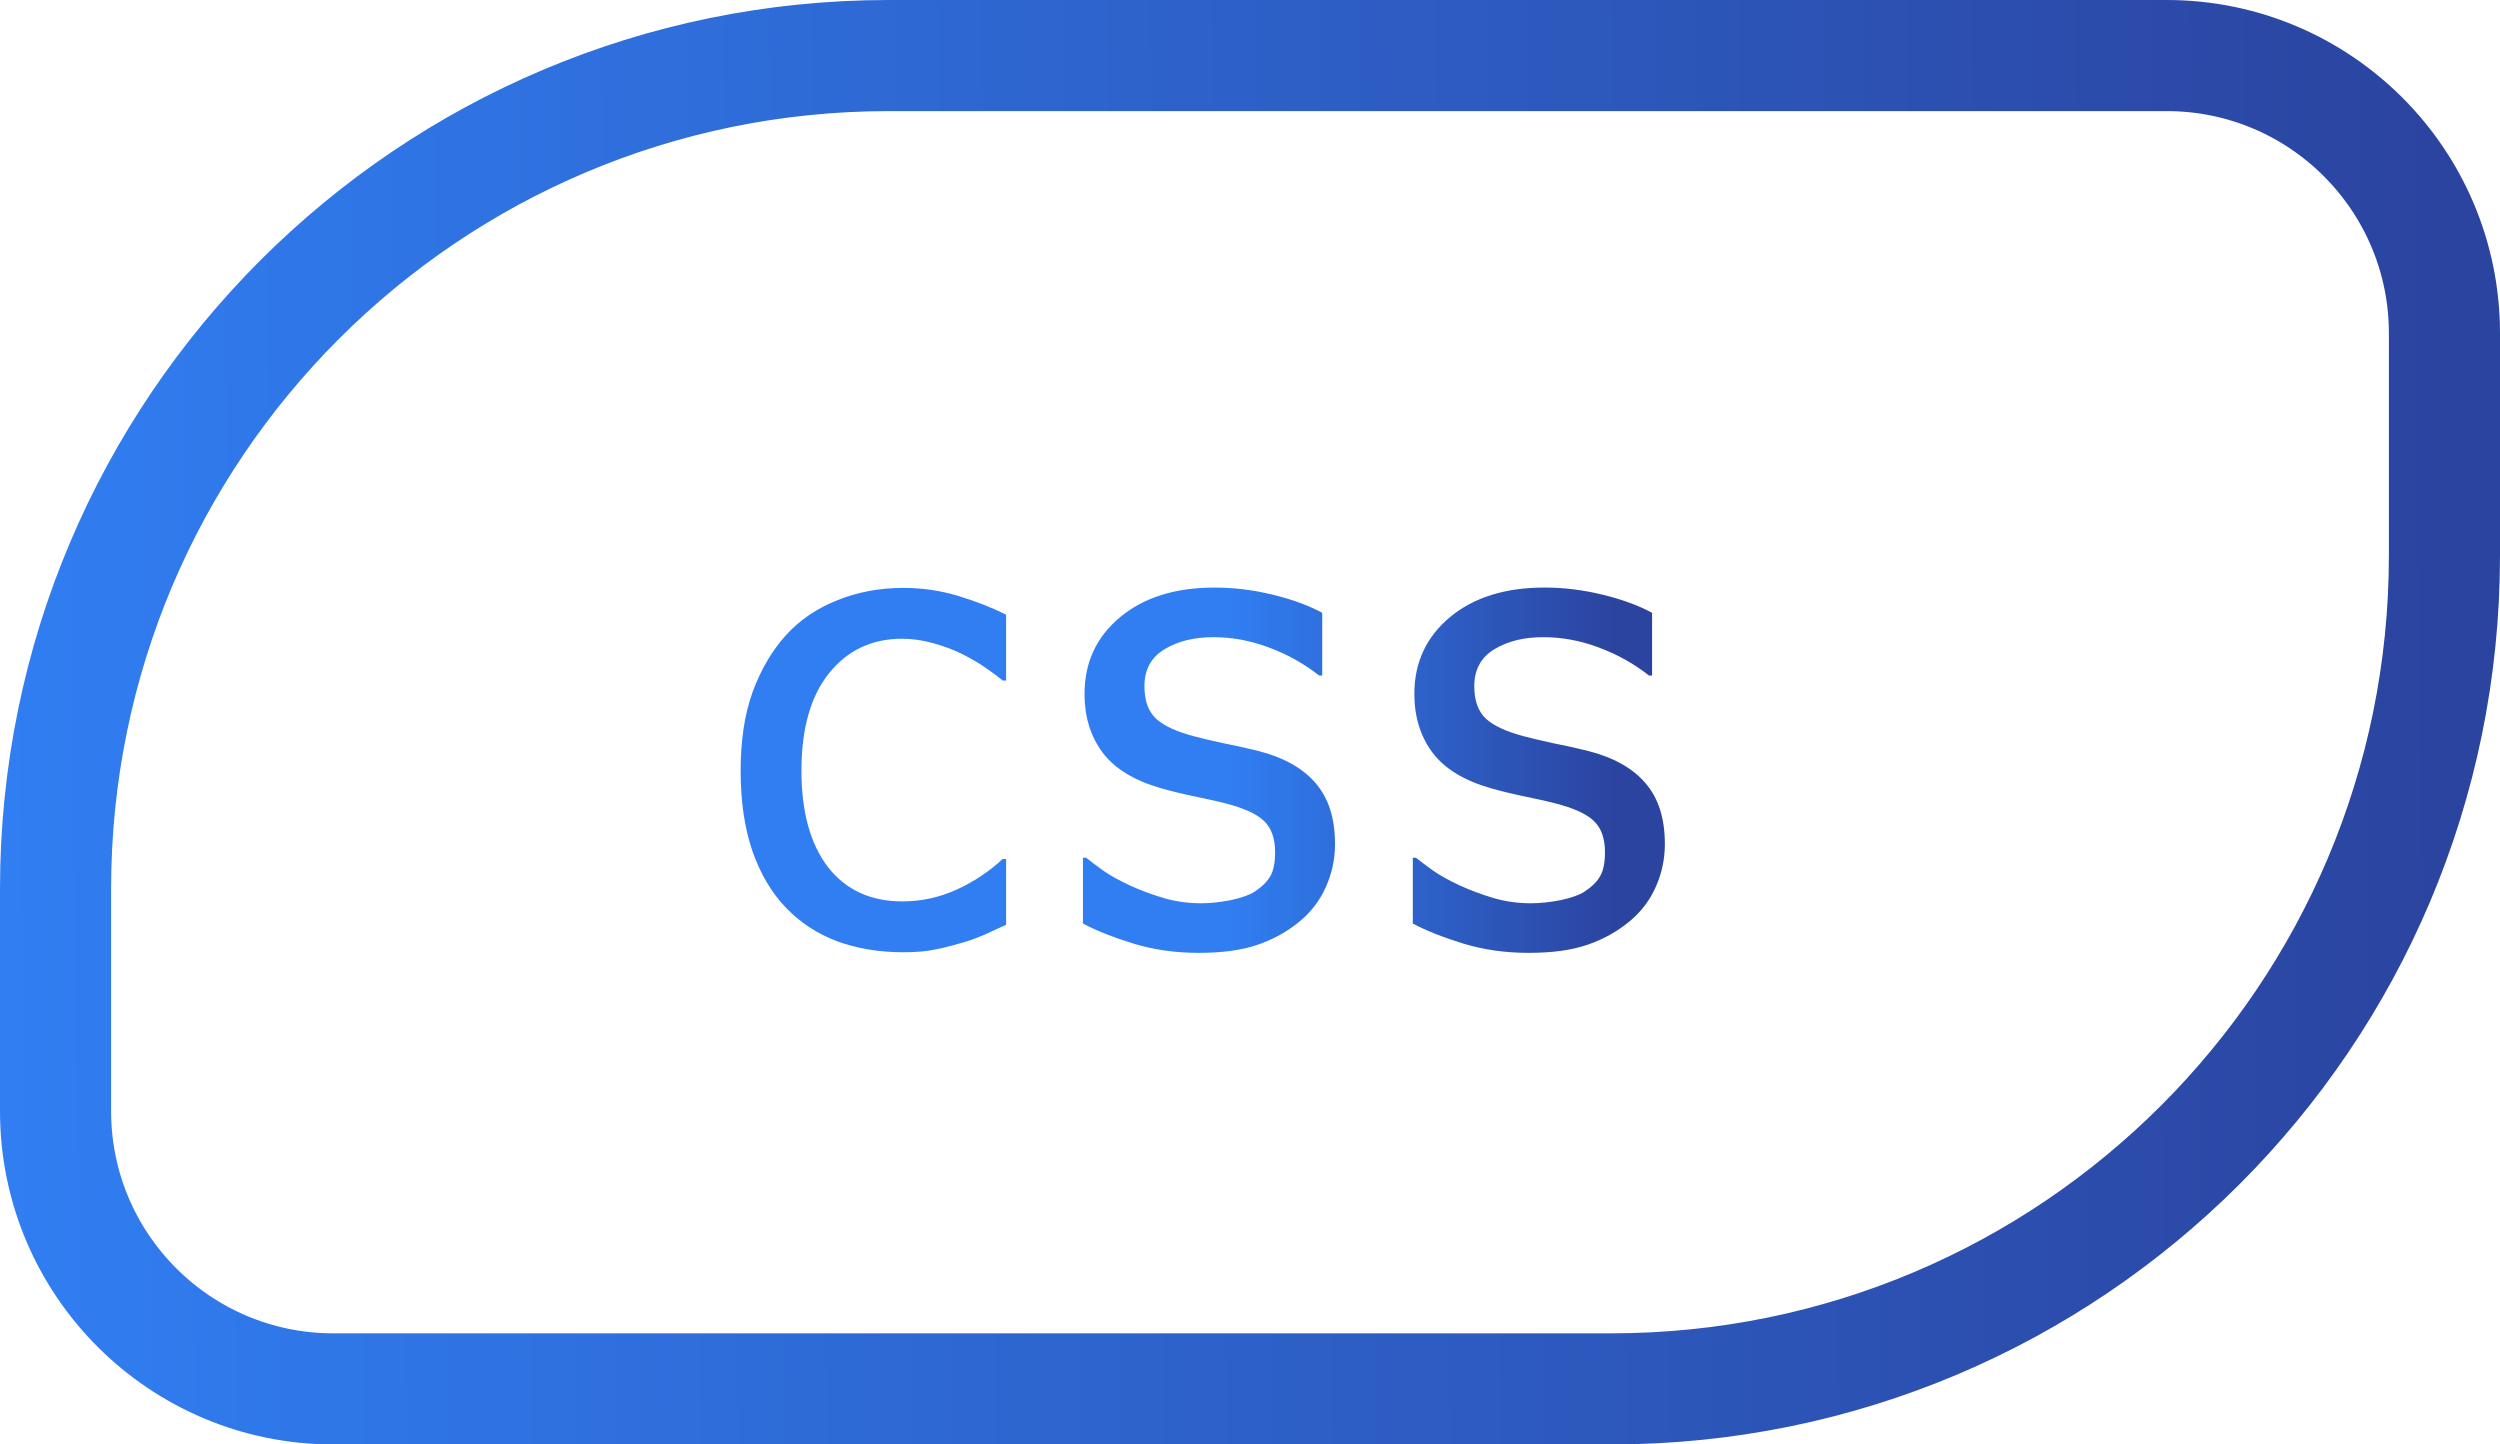 <svg width="90" height="52" viewBox="0 0 90 52" fill="none" xmlns="http://www.w3.org/2000/svg">
<path d="M2 32C2 15.431 15.431 2 32 2H78C83.523 2 88 6.477 88 12V20C88 36.569 74.569 50 58 50H12C6.477 50 2 45.523 2 40V32Z" stroke="url(#paint0_linear_269_6)" stroke-width="4"/>
<path d="M32.514 34.281C31.653 34.281 30.863 34.15 30.144 33.888C29.425 33.618 28.808 33.214 28.291 32.675C27.774 32.136 27.374 31.458 27.089 30.642C26.805 29.819 26.663 28.853 26.663 27.745C26.663 26.644 26.809 25.693 27.101 24.892C27.4 24.091 27.797 23.417 28.291 22.871C28.785 22.324 29.399 21.905 30.133 21.613C30.874 21.313 31.668 21.164 32.514 21.164C33.203 21.164 33.865 21.261 34.502 21.456C35.145 21.65 35.718 21.875 36.22 22.129V24.499H36.096C35.947 24.372 35.752 24.226 35.512 24.061C35.28 23.896 34.996 23.728 34.659 23.556C34.367 23.406 34.022 23.275 33.626 23.163C33.229 23.05 32.847 22.994 32.48 22.994C31.387 22.994 30.507 23.41 29.841 24.241C29.182 25.064 28.852 26.232 28.852 27.745C28.852 29.227 29.171 30.384 29.807 31.215C30.451 32.038 31.342 32.45 32.48 32.45C33.169 32.45 33.824 32.308 34.445 32.023C35.067 31.739 35.617 31.372 36.096 30.923H36.22V33.292C36.01 33.39 35.748 33.51 35.434 33.652C35.119 33.787 34.835 33.888 34.58 33.955C34.221 34.06 33.899 34.139 33.614 34.191C33.33 34.251 32.963 34.281 32.514 34.281ZM43.153 34.303C42.314 34.303 41.528 34.191 40.795 33.966C40.068 33.742 39.466 33.502 38.986 33.248V30.878H39.099C39.279 31.02 39.488 31.177 39.728 31.35C39.975 31.522 40.3 31.701 40.705 31.889C41.064 32.053 41.457 32.199 41.884 32.327C42.318 32.454 42.767 32.518 43.232 32.518C43.569 32.518 43.928 32.48 44.31 32.405C44.691 32.323 44.976 32.222 45.163 32.102C45.425 31.93 45.612 31.746 45.725 31.552C45.844 31.357 45.904 31.065 45.904 30.676C45.904 30.174 45.766 29.796 45.489 29.541C45.219 29.287 44.736 29.074 44.04 28.901C43.771 28.834 43.419 28.755 42.984 28.666C42.55 28.576 42.15 28.478 41.783 28.373C40.825 28.096 40.128 27.67 39.694 27.093C39.26 26.509 39.043 25.805 39.043 24.982C39.043 23.851 39.469 22.93 40.323 22.219C41.176 21.508 42.311 21.152 43.726 21.152C44.422 21.152 45.122 21.238 45.826 21.411C46.53 21.583 47.121 21.8 47.6 22.062V24.319H47.488C46.949 23.893 46.346 23.556 45.68 23.309C45.021 23.061 44.355 22.938 43.681 22.938C42.984 22.938 42.397 23.084 41.918 23.376C41.438 23.668 41.199 24.11 41.199 24.701C41.199 25.225 41.341 25.618 41.626 25.88C41.91 26.135 42.367 26.345 42.996 26.509C43.31 26.592 43.658 26.674 44.04 26.756C44.429 26.831 44.837 26.921 45.264 27.026C46.193 27.258 46.889 27.644 47.353 28.183C47.825 28.722 48.061 29.455 48.061 30.384C48.061 30.923 47.952 31.436 47.735 31.922C47.525 32.401 47.215 32.813 46.803 33.158C46.354 33.532 45.844 33.817 45.276 34.011C44.714 34.206 44.007 34.303 43.153 34.303ZM55.028 34.303C54.189 34.303 53.403 34.191 52.669 33.966C51.943 33.742 51.34 33.502 50.861 33.248V30.878H50.973C51.153 31.02 51.363 31.177 51.602 31.35C51.849 31.522 52.175 31.701 52.579 31.889C52.939 32.053 53.332 32.199 53.759 32.327C54.193 32.454 54.642 32.518 55.106 32.518C55.443 32.518 55.803 32.48 56.184 32.405C56.566 32.323 56.851 32.222 57.038 32.102C57.3 31.93 57.487 31.746 57.599 31.552C57.719 31.357 57.779 31.065 57.779 30.676C57.779 30.174 57.641 29.796 57.364 29.541C57.094 29.287 56.611 29.074 55.915 28.901C55.645 28.834 55.293 28.755 54.859 28.666C54.425 28.576 54.024 28.478 53.657 28.373C52.699 28.096 52.003 27.67 51.569 27.093C51.134 26.509 50.917 25.805 50.917 24.982C50.917 23.851 51.344 22.93 52.197 22.219C53.051 21.508 54.185 21.152 55.6 21.152C56.297 21.152 56.997 21.238 57.7 21.411C58.404 21.583 58.996 21.8 59.475 22.062V24.319H59.363C58.824 23.893 58.221 23.556 57.554 23.309C56.896 23.061 56.229 22.938 55.555 22.938C54.859 22.938 54.271 23.084 53.792 23.376C53.313 23.668 53.074 24.11 53.074 24.701C53.074 25.225 53.216 25.618 53.5 25.88C53.785 26.135 54.242 26.345 54.87 26.509C55.185 26.592 55.533 26.674 55.915 26.756C56.304 26.831 56.712 26.921 57.139 27.026C58.067 27.258 58.764 27.644 59.228 28.183C59.7 28.722 59.935 29.455 59.935 30.384C59.935 30.923 59.827 31.436 59.61 31.922C59.4 32.401 59.089 32.813 58.678 33.158C58.228 33.532 57.719 33.817 57.15 34.011C56.589 34.206 55.881 34.303 55.028 34.303Z" fill="url(#paint1_linear_269_6)"/>
<defs>
<linearGradient id="paint0_linear_269_6" x1="5.07215e-08" y1="30.875" x2="87.916" y2="29.947" gradientUnits="userSpaceOnUse">
<stop stop-color="#307EF2"/>
<stop offset="1" stop-color="#2B44A0"/>
</linearGradient>
<linearGradient id="paint1_linear_269_6" x1="26" y1="25.5" x2="65" y2="25.5" gradientUnits="userSpaceOnUse">
<stop offset="0.469" stop-color="#307EF2"/>
<stop offset="0.823" stop-color="#2B44A0"/>
</linearGradient>
</defs>
</svg>
